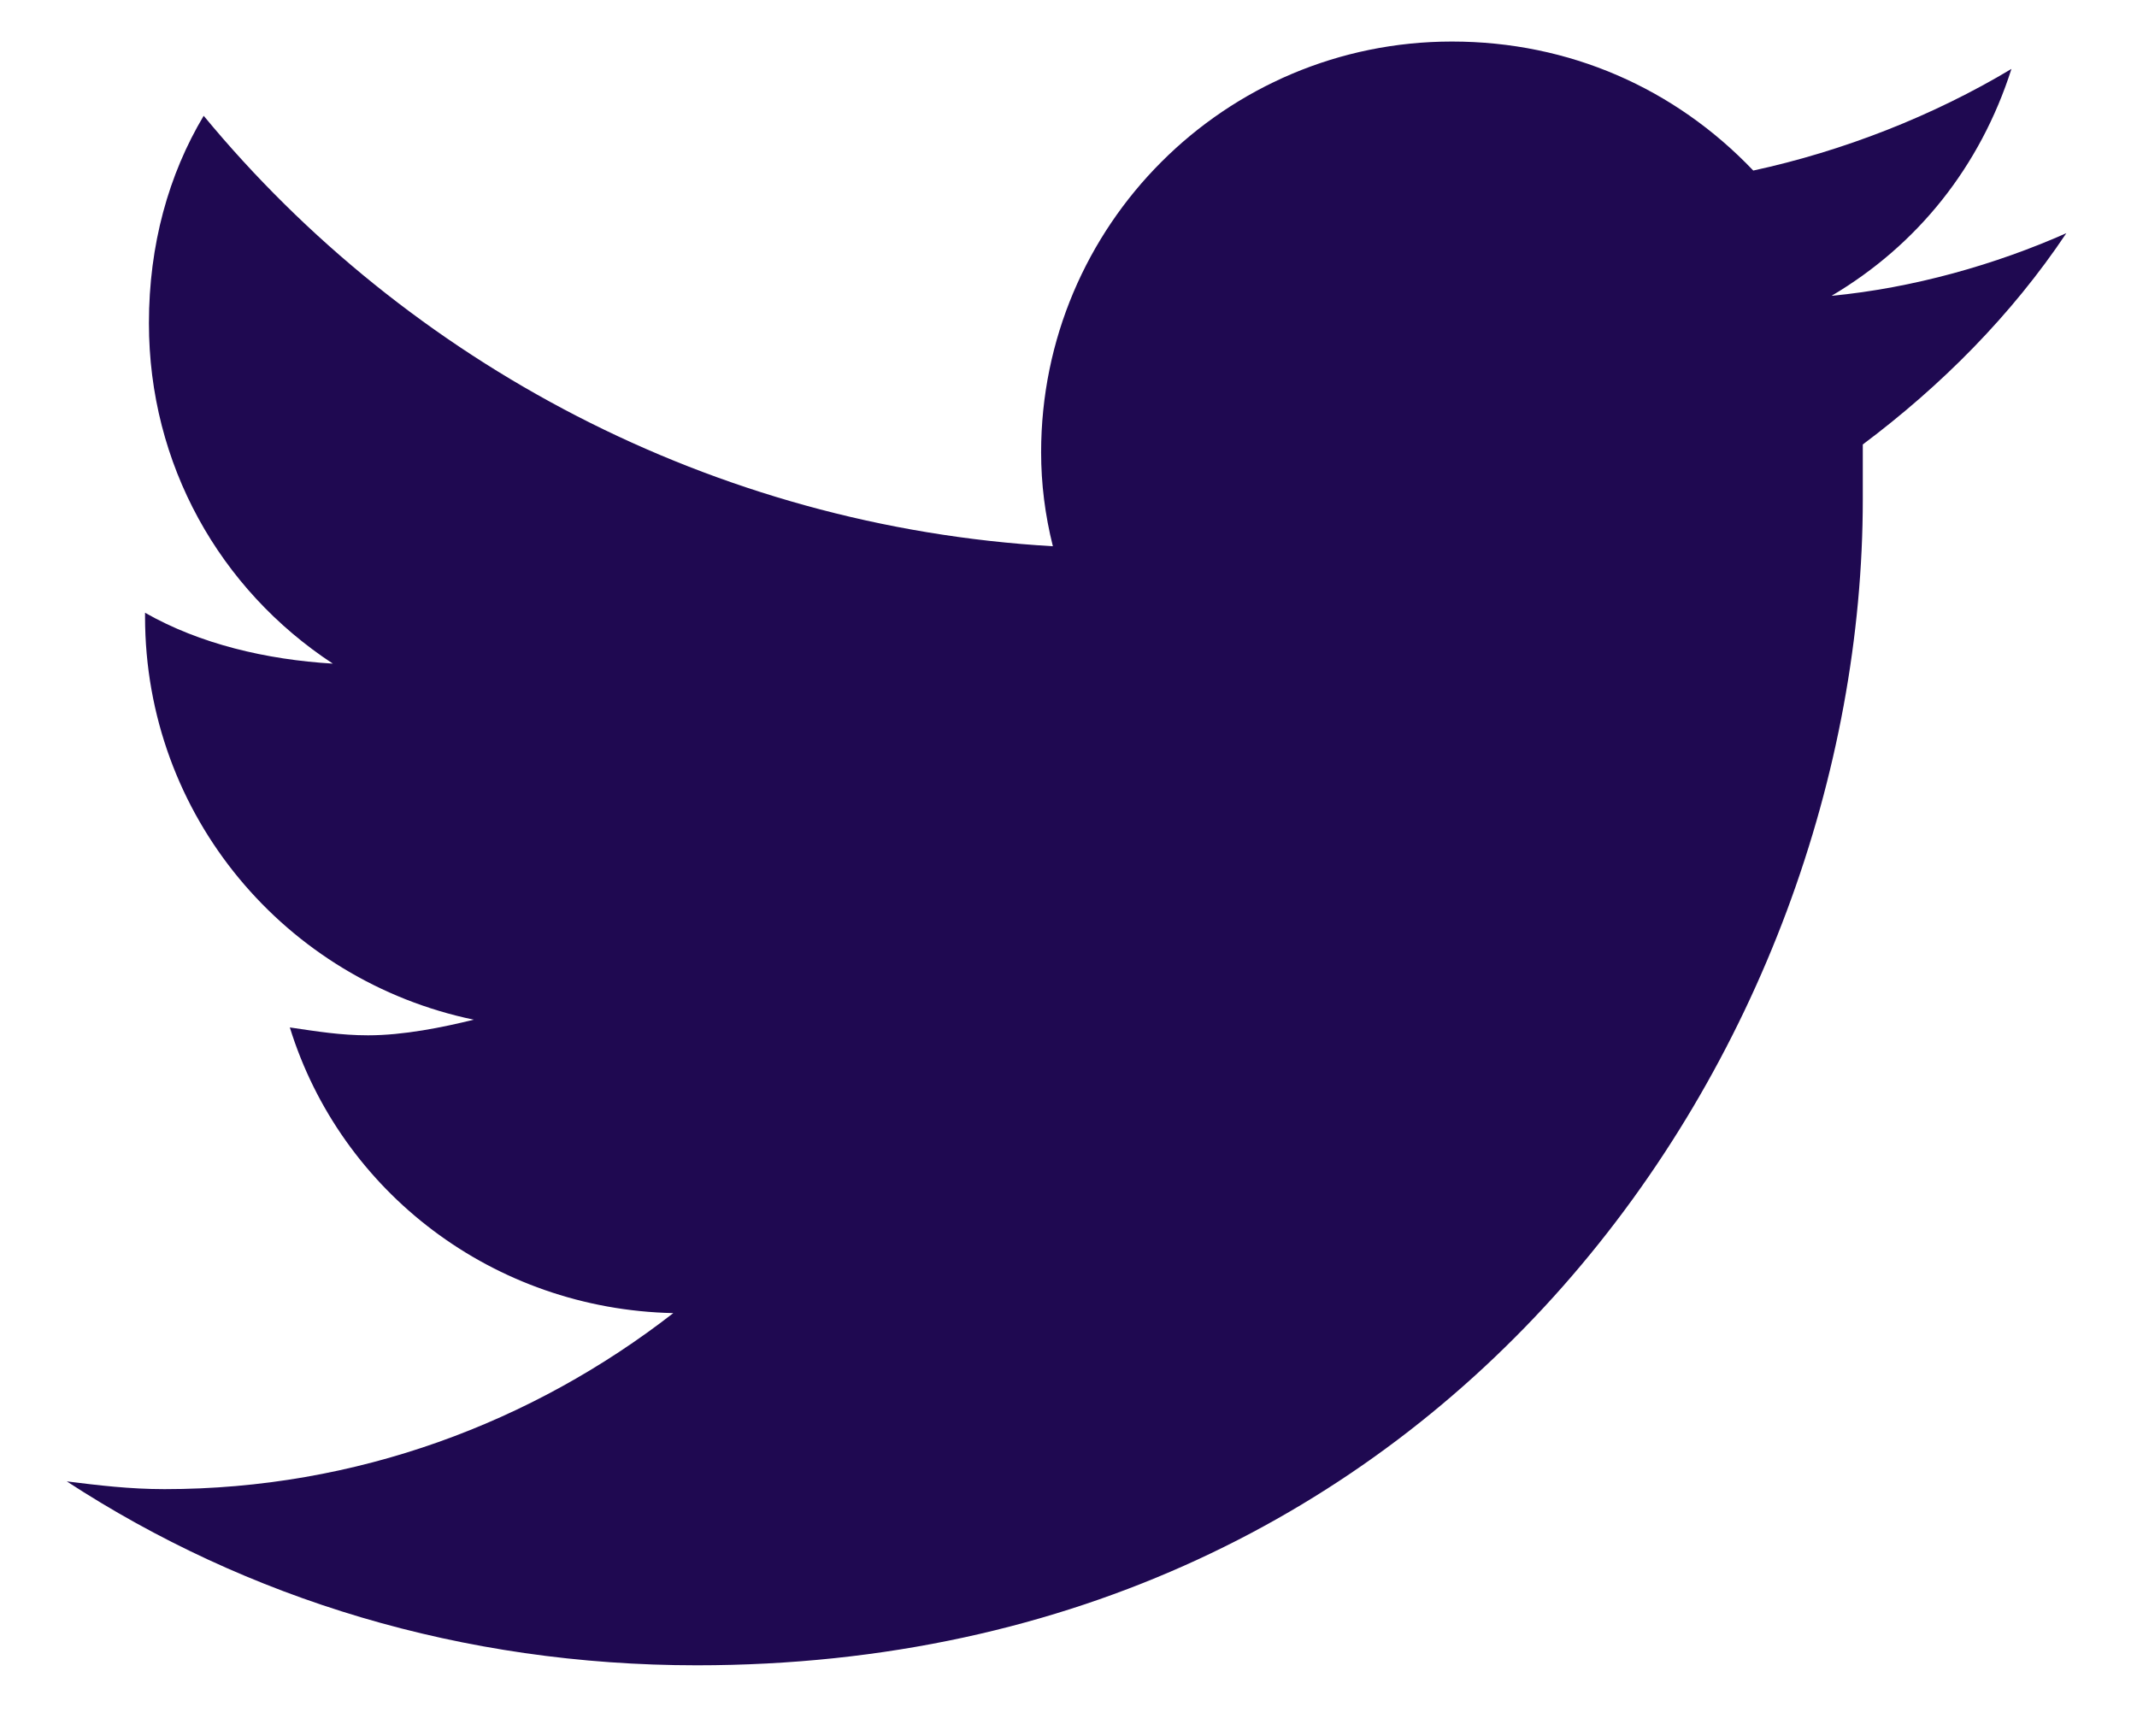 <svg width="16" height="13" viewBox="0 0 16 13" fill="none" xmlns="http://www.w3.org/2000/svg">
<path d="M13.947 3.328C14.533 2.889 15.06 2.361 15.471 1.746C14.943 1.98 14.328 2.156 13.713 2.215C14.357 1.834 14.826 1.248 15.06 0.516C14.475 0.867 13.801 1.131 13.127 1.277C12.541 0.662 11.75 0.311 10.871 0.311C9.172 0.311 7.795 1.688 7.795 3.387C7.795 3.621 7.824 3.855 7.883 4.09C5.334 3.943 3.049 2.713 1.525 0.867C1.262 1.307 1.115 1.834 1.115 2.42C1.115 3.475 1.643 4.412 2.492 4.969C1.994 4.939 1.496 4.822 1.086 4.588V4.617C1.086 6.111 2.141 7.342 3.547 7.635C3.312 7.693 3.02 7.752 2.756 7.752C2.551 7.752 2.375 7.723 2.17 7.693C2.551 8.924 3.693 9.803 5.041 9.832C3.986 10.652 2.668 11.15 1.232 11.15C0.969 11.15 0.734 11.121 0.5 11.092C1.848 11.971 3.459 12.469 5.217 12.469C10.871 12.469 13.947 7.811 13.947 3.738C13.947 3.592 13.947 3.475 13.947 3.328Z" fill="#1F0951"/>
</svg>
